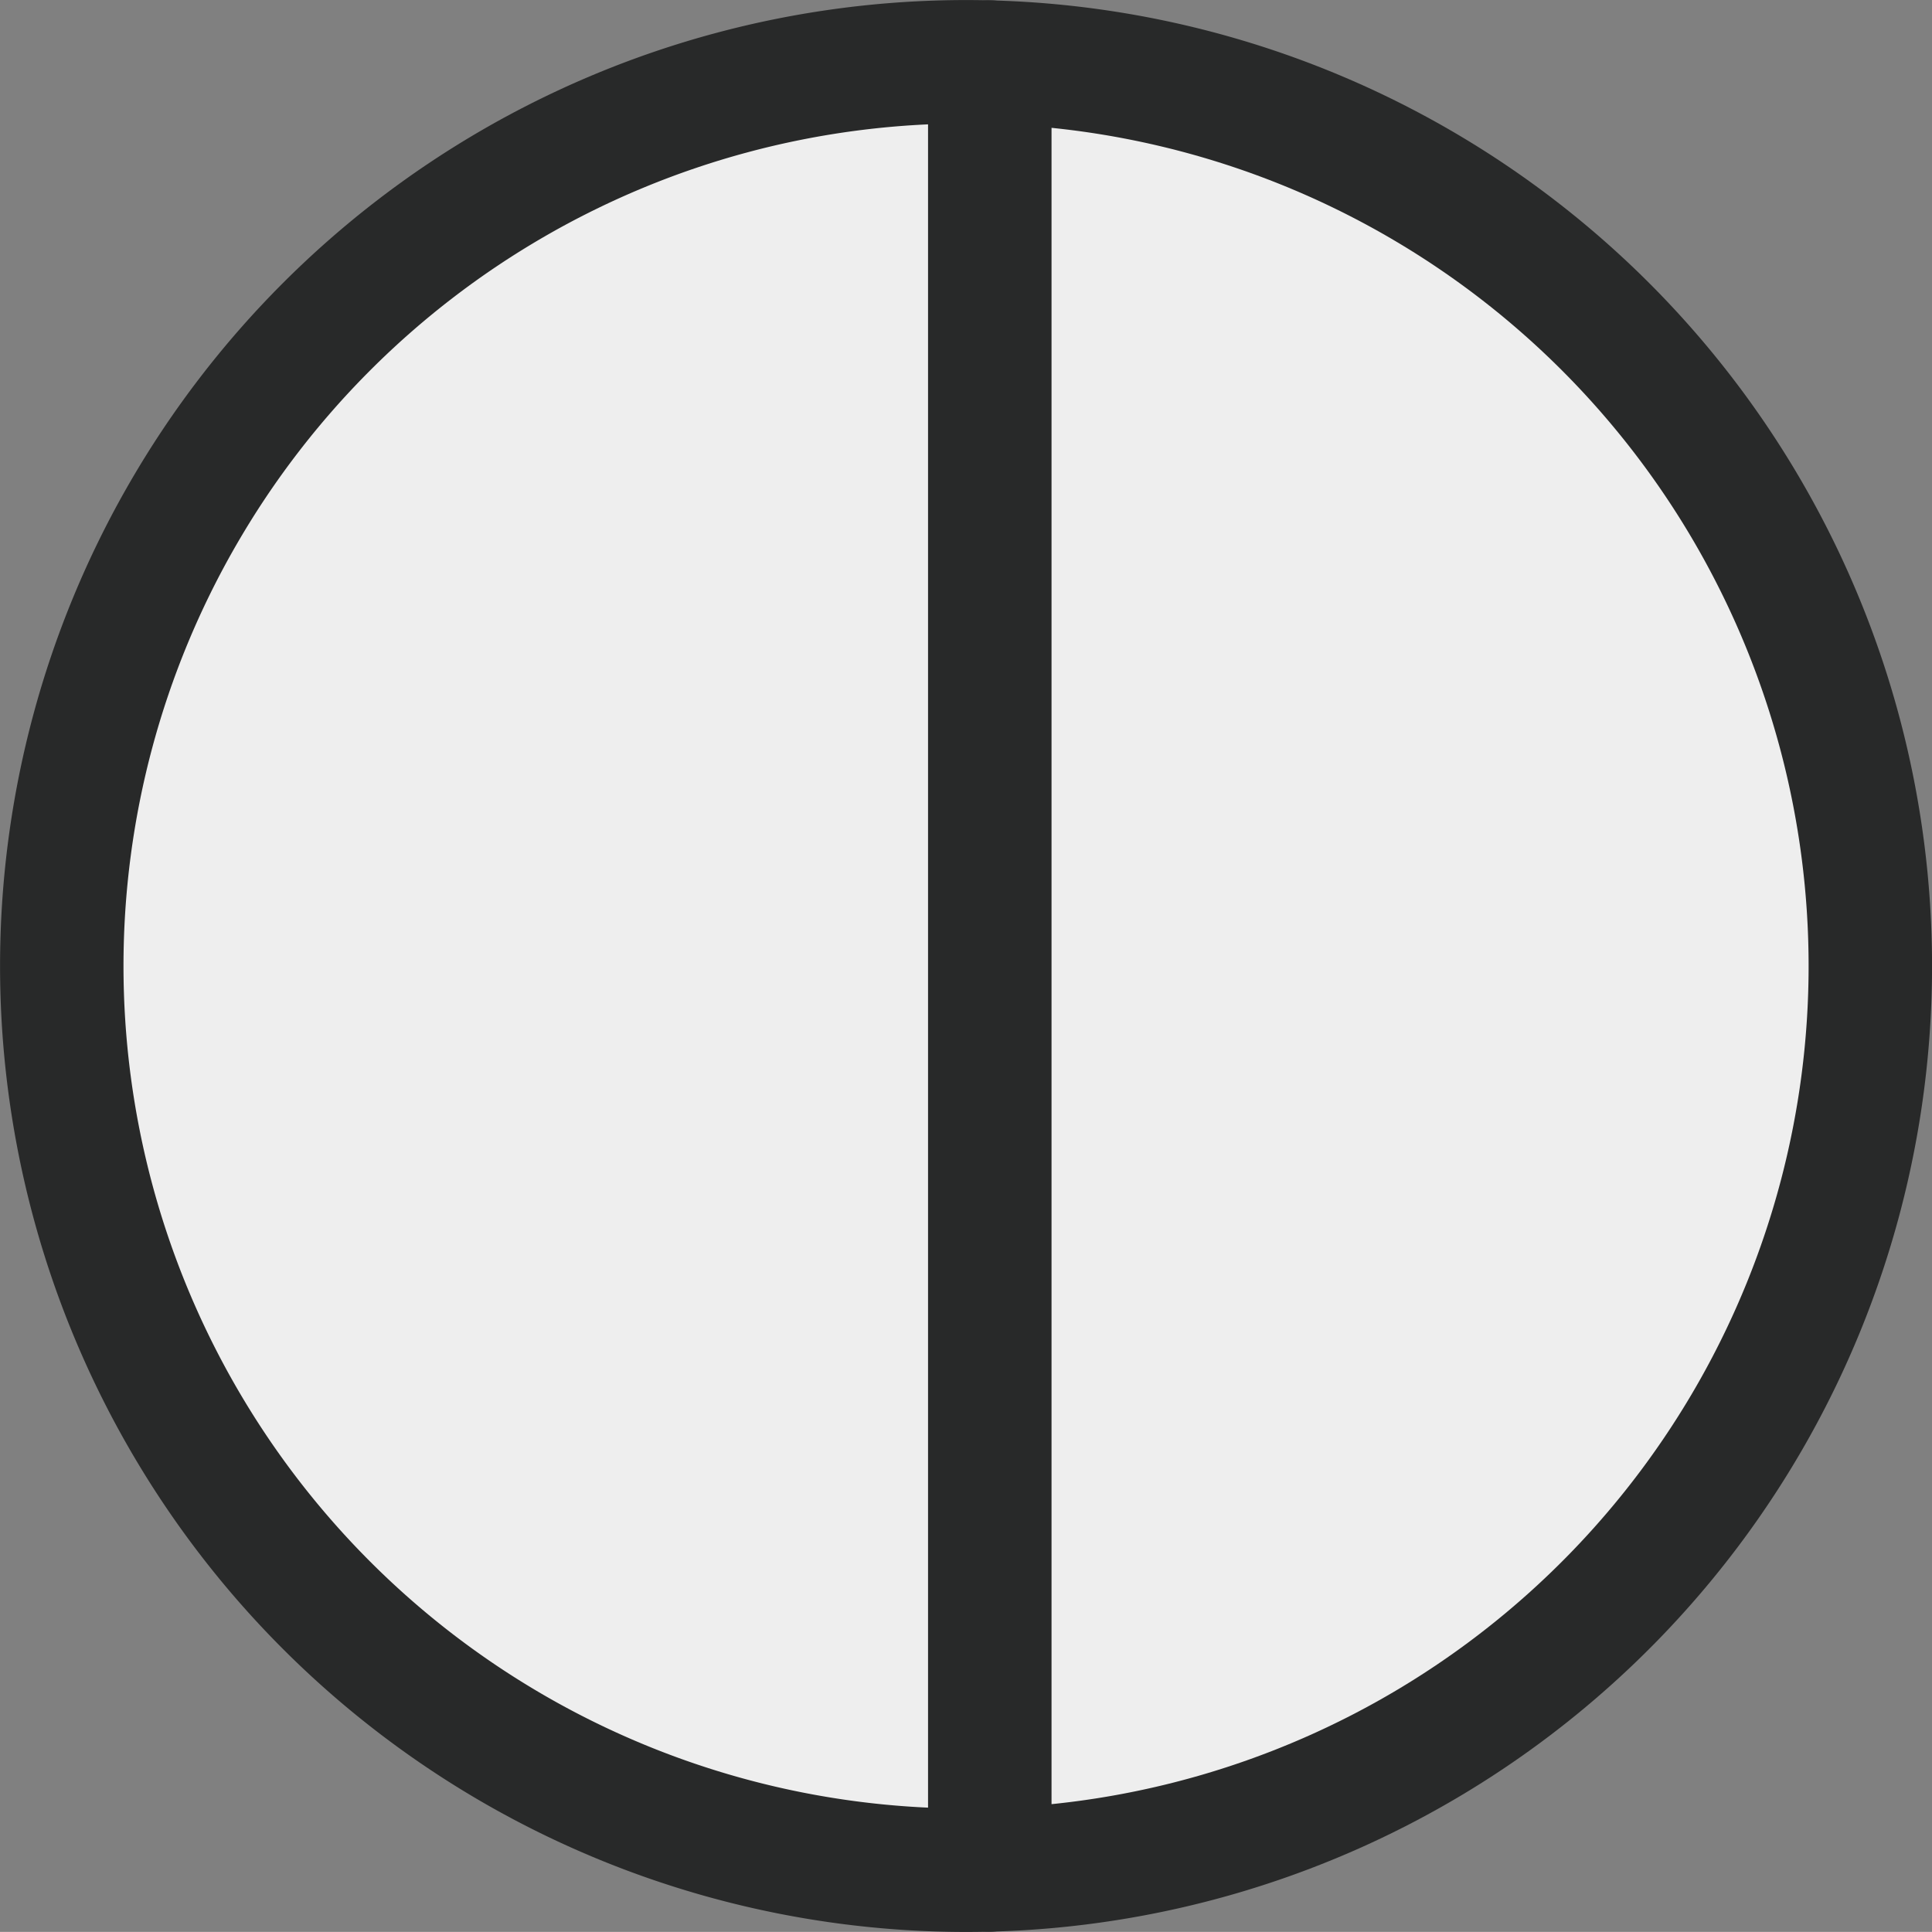<?xml version="1.0" encoding="UTF-8" standalone="no"?>
<svg
   xmlns:dc="http://purl.org/dc/elements/1.1/"
   xmlns:cc="http://creativecommons.org/ns#"
   xmlns:rdf="http://www.w3.org/1999/02/22-rdf-syntax-ns#"
   xmlns:svg="http://www.w3.org/2000/svg"
   xmlns="http://www.w3.org/2000/svg"
   xmlns:xlink="http://www.w3.org/1999/xlink"
   xmlns:sodipodi="http://sodipodi.sourceforge.net/DTD/sodipodi-0.dtd"
   xmlns:inkscape="http://www.inkscape.org/namespaces/inkscape"
   inkscape:version="1.0.2 (e86c870879, 2021-01-15)"
   sodipodi:docname="White_Vertical_Halved_Circle.svg"
   id="svg898"
   version="1.1"
   viewBox="0 0 18.703 18.702"
   height="18.702mm"
   width="18.703mm">
  <rect x="0" y="0" width="18.703" height="18.702" fill="#808080" stroke="none"/>
  <defs
     id="defs892">
    <radialGradient
       gradientUnits="userSpaceOnUse"
       gradientTransform="matrix(3.038,0,0,2.066,-176.941,-57.457)"
       r="11.386"
       fy="53.919"
       fx="86.82"
       cy="53.919"
       cx="86.82"
       id="radialGradient1662"
       xlink:href="#linearGradient1660-2"
       inkscape:collect="always" />
    <linearGradient
       id="linearGradient1660-2"
       inkscape:collect="always">
      <stop
         id="stop1656"
         offset="0"
         style="stop-color:#ffc430;stop-opacity:1;" />
      <stop
         id="stop1658"
         offset="1"
         style="stop-color:#ffc430;stop-opacity:0;" />
    </linearGradient>
  </defs>
  <sodipodi:namedview
     inkscape:window-maximized="1"
     inkscape:window-y="0"
     inkscape:window-x="0"
     inkscape:window-height="1136"
     inkscape:window-width="1920"
     inkscape:pagecheckerboard="false"
     showgrid="false"
     inkscape:document-rotation="0"
     inkscape:current-layer="g1636"
     inkscape:document-units="mm"
     inkscape:cy="69.310162"
     inkscape:cx="-36.180681"
     inkscape:zoom="3.959798"
     inkscape:pageshadow="2"
     inkscape:pageopacity="0"
     borderopacity="1.0"
     bordercolor="#666666"
     pagecolor="#ffffff"
     id="base" />
  <g
     id="layer1"
     inkscape:groupmode="layer"
     inkscape:label="Layer 1"
     transform="translate(-4.321,-3.908)">
    <g
       transform="translate(-72.179,-39.838)"
       id="g1636">
      <g
         id="g842">
        <path
           id="path1472"
           style="fill:#eeeeee;fill-opacity:1;stroke:#282929;stroke-width:1.195;stroke-linecap:round;stroke-linejoin:round;stroke-opacity:1"
           d="m 86.082,44.347 a 8.754,8.754 0 0 0 -0.23,-0.003 8.754,8.754 0 0 0 -8.754,8.754 8.754,8.754 0 0 0 8.754,8.753 8.754,8.754 0 0 0 0.23,-0.003 z" />
        <path
           id="path1479"
           style="fill:#eeeeee;fill-opacity:1;stroke:#282929;stroke-width:1.195;stroke-linecap:round;stroke-linejoin:round;stroke-opacity:1"
           d="M 86.082,44.347 V 61.848 A 8.754,8.754 0 0 0 94.606,53.097 8.754,8.754 0 0 0 86.082,44.347 Z" />
      </g>
    </g>
  </g>
</svg>
